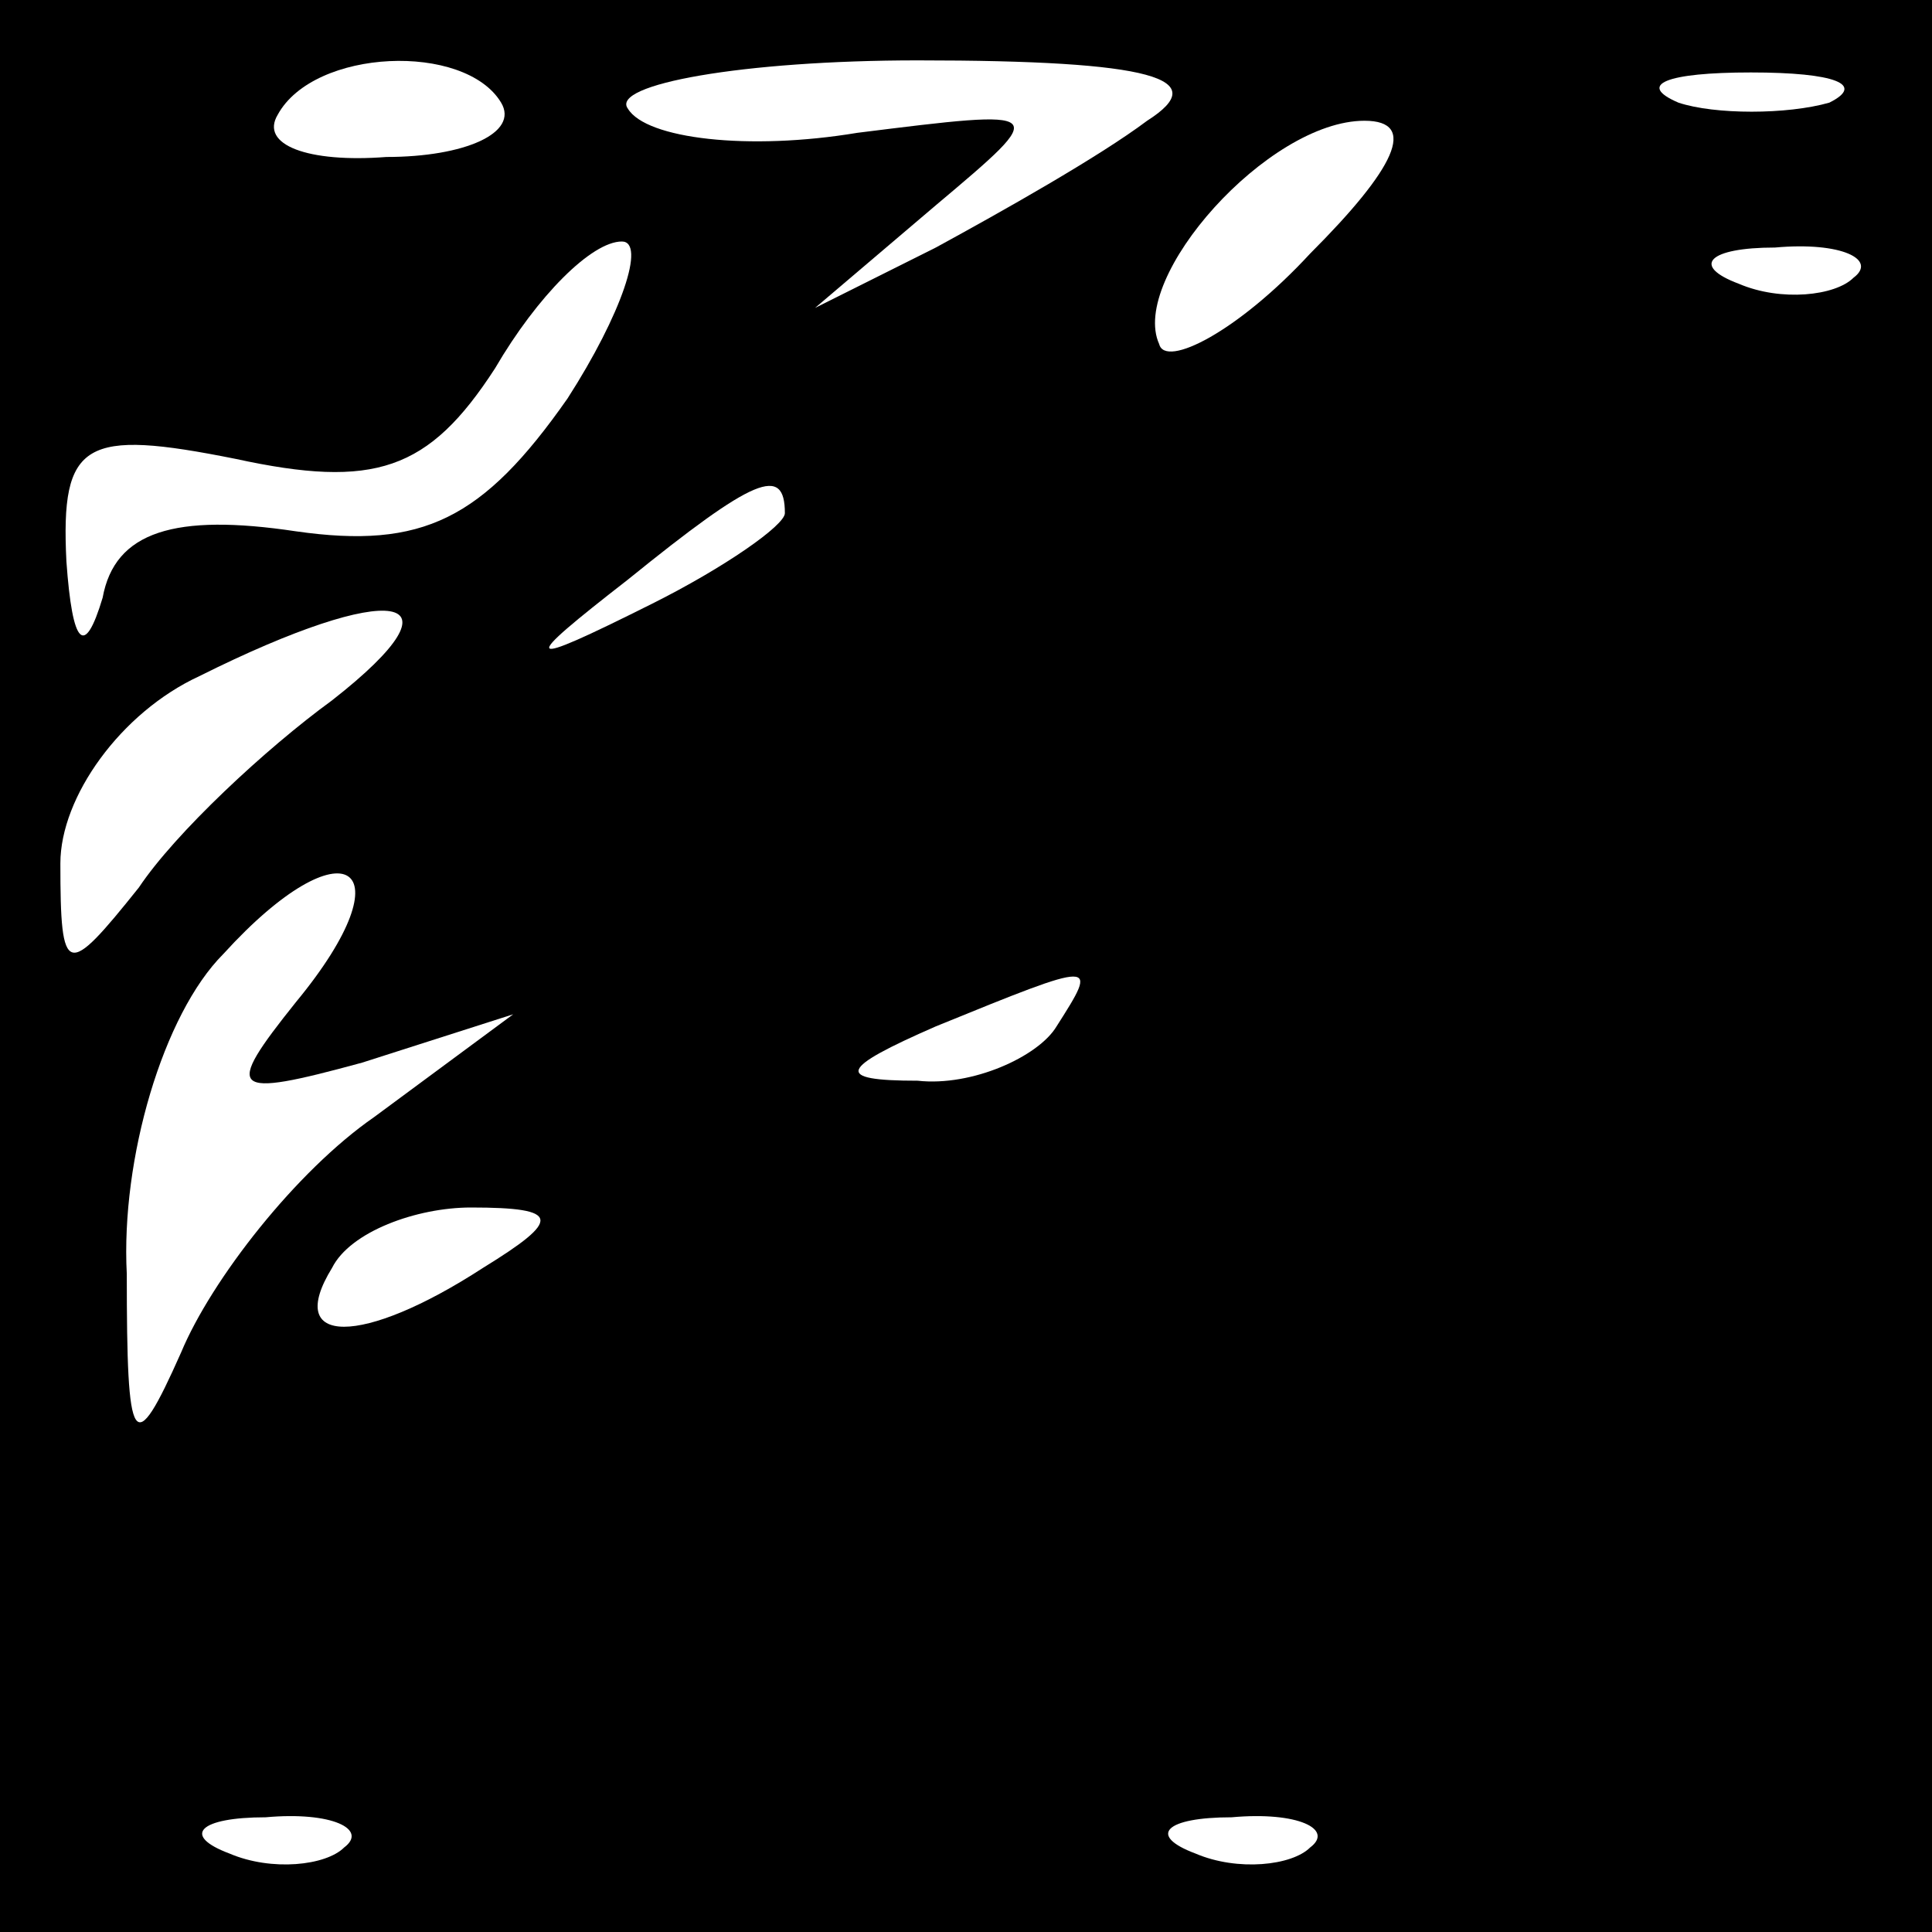 <?xml version="1.0" standalone="no"?>
<!DOCTYPE svg PUBLIC "-//W3C//DTD SVG 20010904//EN"
 "http://www.w3.org/TR/2001/REC-SVG-20010904/DTD/svg10.dtd">
<svg version="1.0" xmlns="http://www.w3.org/2000/svg"
 width="32pt" height="32pt" viewBox="0 0 32 32"
 preserveAspectRatio="xMidYMid meet">
<rect x="0" y="0" width="32" height="32" fill="#808080" stroke="none"/>
<g transform="translate(0,32) scale(0.1,-0.1)"
fill="#000000" stroke="none">
<path fill="#000000" stroke="none" d="M0 160 l0 -160 160 0 160 0 0 160 0
160 -160 0 -160 0 0 -160z"/>
<path fill="#ffffff" stroke="none" d="M83 303 c3 -5 -6 -9 -19 -9 -13 -1 -21
2 -18 7 6 11 31 12 37 2z"/>
<path fill="#ffffff" stroke="none" d="M190 300 c-8 -6 -24 -15 -35 -21 l-20
-10 20 17 c19 16 19 16 -13 12 -18 -3 -35 -1 -38 4 -3 4 19 8 48 8 39 0 49 -3
38 -10z"/>
<path fill="#ffffff" stroke="none" d="M303 303 c-7 -2 -19 -2 -25 0 -7 3 -2
5 12 5 14 0 19 -2 13 -5z"/>
<path fill="#ffffff" stroke="none" d="M217 278 c-12 -13 -24 -19 -25 -15 -5
11 18 37 34 37 9 0 5 -8 -9 -22z"/>
<path fill="#ffffff" stroke="none" d="M94 254 c-14 -20 -24 -25 -45 -22 -20
3 -30 0 -32 -11 -3 -10 -5 -8 -6 6 -1 20 3 22 28 17 23 -5 32 -2 43 15 7 12
16 21 21 21 4 0 0 -12 -9 -26z"/>
<path fill="#ffffff" stroke="none" d="M307 274 c-3 -3 -12 -4 -19 -1 -8 3 -5
6 6 6 11 1 17 -2 13 -5z"/>
<path fill="#ffffff" stroke="none" d="M130 235 c0 -2 -10 -9 -22 -15 -22 -11
-22 -10 -4 4 21 17 26 19 26 11z"/>
<path fill="#ffffff" stroke="none" d="M55 204 c-11 -8 -26 -22 -32 -31 -12
-15 -13 -15 -13 4 0 11 10 25 23 31 32 16 45 14 22 -4z"/>
<path fill="#ffffff" stroke="none" d="M49 154 c-12 -15 -11 -16 11 -10 l25 8
-23 -17 c-13 -9 -27 -27 -32 -39 -8 -18 -9 -16 -9 13 -1 19 6 43 16 53 20 22
31 15 12 -8z"/>
<path fill="#ffffff" stroke="none" d="M175 150 c-3 -5 -14 -10 -23 -9 -14 0
-13 2 3 9 27 11 27 11 20 0z"/>
<path fill="#ffffff" stroke="none" d="M80 110 c-20 -13 -33 -13 -25 0 3 6 14
10 23 10 15 0 15 -2 2 -10z"/>
<path fill="#ffffff" stroke="none" d="M57 14 c-3 -3 -12 -4 -19 -1 -8 3 -5 6
6 6 11 1 17 -2 13 -5z"/>
<path fill="#ffffff" stroke="none" d="M217 14 c-3 -3 -12 -4 -19 -1 -8 3 -5
6 6 6 11 1 17 -2 13 -5z"/>
</g>
</svg>
